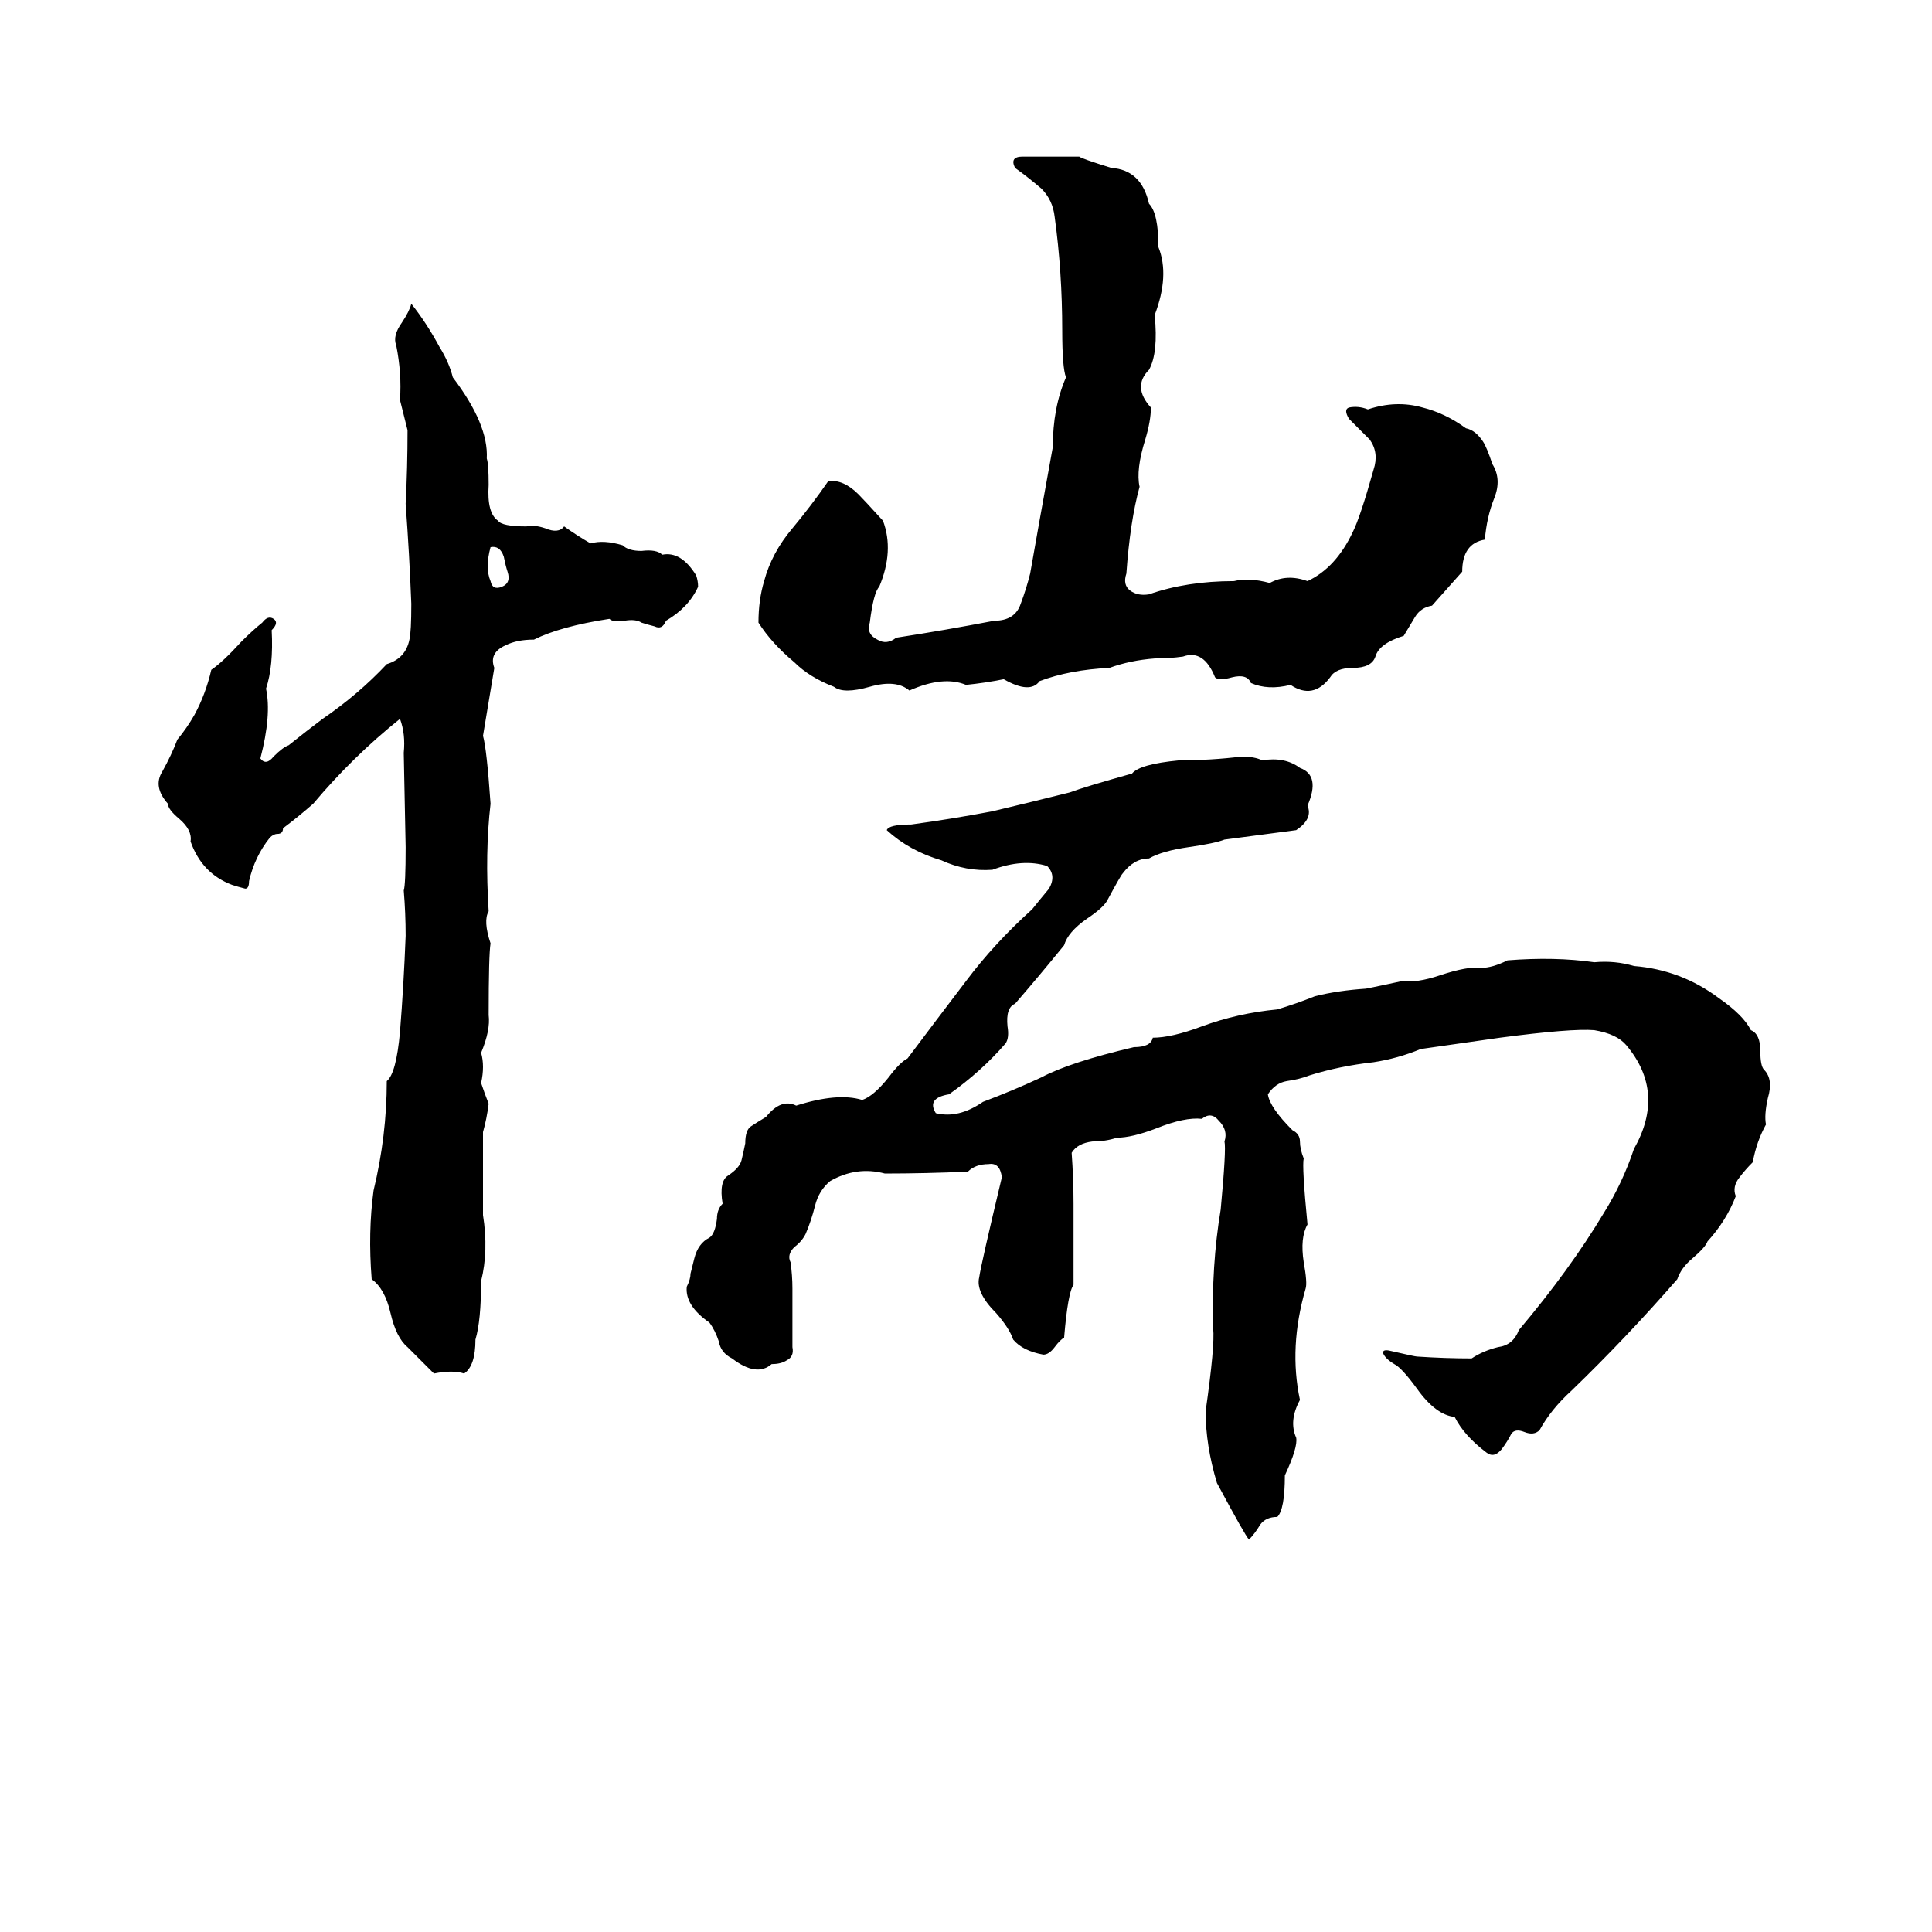 <svg xmlns="http://www.w3.org/2000/svg" viewBox="0 -800 1024 1024">
	<path fill="#000000" d="M542 -717Q557 -717 572 -717Q573 -716 589 -711Q605 -710 609 -692Q614 -687 614 -669Q620 -654 612 -633Q614 -613 609 -604Q600 -595 610 -584Q610 -577 607 -567Q602 -551 604 -542Q599 -524 597 -496Q595 -490 599 -487Q603 -484 609 -485Q629 -492 654 -492Q662 -494 673 -491Q682 -496 693 -492Q708 -499 717 -518Q721 -526 728 -551Q731 -560 726 -567Q720 -573 715 -578Q712 -583 715 -584Q720 -585 725 -583Q740 -588 754 -584Q766 -581 777 -573Q782 -572 786 -566Q788 -563 791 -554Q796 -546 792 -536Q788 -526 787 -514Q775 -512 775 -497Q767 -488 759 -479Q753 -478 750 -473Q747 -468 744 -463Q731 -459 729 -452Q727 -446 717 -446Q708 -446 705 -441Q696 -429 684 -437Q672 -434 663 -438Q661 -443 653 -441Q646 -439 644 -441Q638 -456 627 -452Q620 -451 612 -451Q599 -450 588 -446Q567 -445 551 -439Q546 -432 532 -440Q522 -438 512 -437Q500 -442 482 -434Q475 -440 461 -436Q447 -432 442 -436Q429 -441 421 -449Q409 -459 402 -470Q402 -482 405 -492Q409 -507 420 -520Q430 -532 439 -545Q447 -546 455 -538Q458 -535 468 -524Q474 -508 466 -489Q463 -486 461 -470Q459 -464 465 -461Q470 -458 475 -462Q501 -466 527 -471Q538 -471 541 -480Q544 -488 546 -496Q550 -519 558 -563Q558 -584 565 -600Q563 -605 563 -625Q563 -656 559 -685Q558 -694 552 -700Q545 -706 538 -711Q535 -717 542 -717ZM370 -489Q365 -478 353 -471Q351 -466 347 -468Q343 -469 340 -470Q337 -472 331 -471Q325 -470 323 -472Q297 -468 283 -461Q274 -461 268 -458Q259 -454 262 -446Q259 -428 256 -410Q258 -403 260 -374Q257 -348 259 -317Q256 -312 260 -300Q259 -294 259 -262Q260 -254 255 -242Q257 -235 255 -226Q257 -220 259 -215Q258 -207 256 -200Q256 -178 256 -156Q259 -137 255 -121Q255 -100 252 -90Q252 -76 246 -72Q240 -74 230 -72L216 -86Q210 -91 207 -104Q204 -117 197 -122Q195 -147 198 -169Q205 -198 205 -227Q210 -231 212 -253Q214 -278 215 -304Q215 -316 214 -328Q215 -331 215 -351L214 -401Q215 -411 212 -419Q187 -399 166 -374Q158 -367 150 -361Q150 -358 147 -358Q145 -358 143 -356Q135 -346 132 -333Q132 -329 130 -329Q126 -330 123 -331Q107 -337 101 -354Q102 -360 95 -366Q89 -371 89 -374Q81 -383 86 -391Q91 -400 94 -408Q99 -414 103 -421Q109 -432 112 -445Q118 -449 128 -460Q134 -466 139 -470Q142 -474 145 -472Q148 -470 144 -466Q145 -447 141 -435Q144 -421 138 -398Q141 -394 145 -399Q150 -404 153 -405Q163 -413 171 -419Q190 -432 205 -448Q215 -451 217 -461Q218 -465 218 -480Q217 -506 215 -533Q216 -552 216 -572Q214 -580 212 -588Q213 -602 210 -617Q208 -622 213 -629Q217 -635 218 -639Q226 -629 233 -616Q238 -608 240 -600Q259 -575 258 -557Q259 -554 259 -543Q258 -528 264 -524Q266 -521 279 -521Q283 -522 289 -520Q296 -517 299 -521Q306 -516 313 -512Q320 -514 330 -511Q333 -508 340 -508Q348 -509 351 -506Q361 -508 369 -495Q370 -492 370 -489ZM260 -510Q257 -499 260 -492Q261 -487 266 -489Q271 -491 269 -497Q268 -500 267 -505Q265 -511 260 -510ZM658 -399Q665 -399 669 -397Q681 -399 689 -393Q700 -389 693 -373Q696 -366 687 -360L649 -355Q644 -353 630 -351Q616 -349 609 -345Q601 -345 595 -337Q594 -336 587 -323Q585 -319 576 -313Q566 -306 564 -299Q551 -283 538 -268Q533 -266 534 -256Q535 -250 533 -247Q520 -232 503 -220Q491 -218 496 -210Q508 -207 521 -216Q537 -222 552 -229Q567 -237 601 -245Q610 -245 611 -250Q621 -250 637 -256Q656 -263 677 -265Q687 -268 697 -272Q709 -275 724 -276Q734 -278 743 -280Q751 -279 763 -283Q778 -288 785 -287Q791 -287 799 -291Q824 -293 845 -290Q856 -291 866 -288Q891 -286 911 -271Q924 -262 928 -254Q933 -252 933 -243Q933 -235 935 -233Q940 -228 937 -218Q935 -209 936 -204Q931 -195 929 -184Q925 -180 922 -176Q918 -171 920 -166Q915 -153 905 -142Q904 -139 897 -133Q891 -128 889 -122Q862 -91 833 -63Q822 -53 816 -42Q813 -39 808 -41Q803 -43 801 -40Q799 -36 796 -32Q792 -27 788 -30Q776 -39 771 -49Q761 -50 751 -64Q743 -75 739 -77Q734 -80 733 -83Q733 -85 737 -84Q750 -81 751 -81Q766 -80 780 -80Q786 -84 794 -86Q802 -87 805 -95Q832 -127 850 -157Q860 -173 866 -191Q883 -221 862 -246Q857 -252 845 -254Q833 -255 795 -250Q774 -247 753 -244Q741 -239 728 -237Q710 -235 694 -230Q689 -228 682 -227Q676 -226 672 -220Q673 -213 685 -201Q689 -199 689 -195Q689 -191 691 -186Q690 -182 693 -151Q689 -144 691 -131Q693 -120 692 -117Q683 -86 689 -58Q683 -47 687 -38Q688 -33 681 -18Q681 0 677 4Q671 4 668 8Q665 13 662 16Q660 14 645 -14Q639 -34 639 -52Q644 -87 643 -96Q642 -129 647 -159Q650 -191 649 -195Q651 -201 646 -206Q642 -211 637 -207Q628 -208 613 -202Q600 -197 592 -197Q586 -195 579 -195Q571 -194 568 -189Q569 -175 569 -162Q569 -140 569 -119Q566 -115 564 -91Q562 -90 559 -86Q556 -82 553 -82Q542 -84 537 -90Q535 -96 528 -104Q517 -115 519 -123Q520 -130 531 -176Q530 -184 524 -183Q517 -183 513 -179Q490 -178 469 -178Q454 -182 440 -174Q434 -169 432 -161Q430 -153 427 -146Q425 -142 421 -139Q417 -135 419 -131Q420 -124 420 -117Q420 -101 420 -86Q421 -81 417 -79Q414 -77 409 -77Q401 -70 388 -80Q382 -83 381 -89Q379 -95 376 -99Q363 -108 364 -118Q366 -122 366 -125L368 -133Q370 -141 376 -144Q379 -146 380 -154Q380 -159 383 -162Q381 -174 386 -177Q392 -181 393 -185Q394 -189 395 -194Q395 -201 398 -203Q401 -205 406 -208Q414 -218 422 -214Q444 -221 457 -217Q463 -219 471 -229Q477 -237 481 -239Q496 -259 512 -280Q527 -300 547 -318Q551 -323 556 -329Q560 -336 555 -341Q542 -345 526 -339Q512 -338 499 -344Q482 -349 470 -360Q471 -363 483 -363Q505 -366 526 -370Q547 -375 567 -380Q575 -383 600 -390Q604 -395 625 -397Q642 -397 658 -399Z"/>
</svg>
